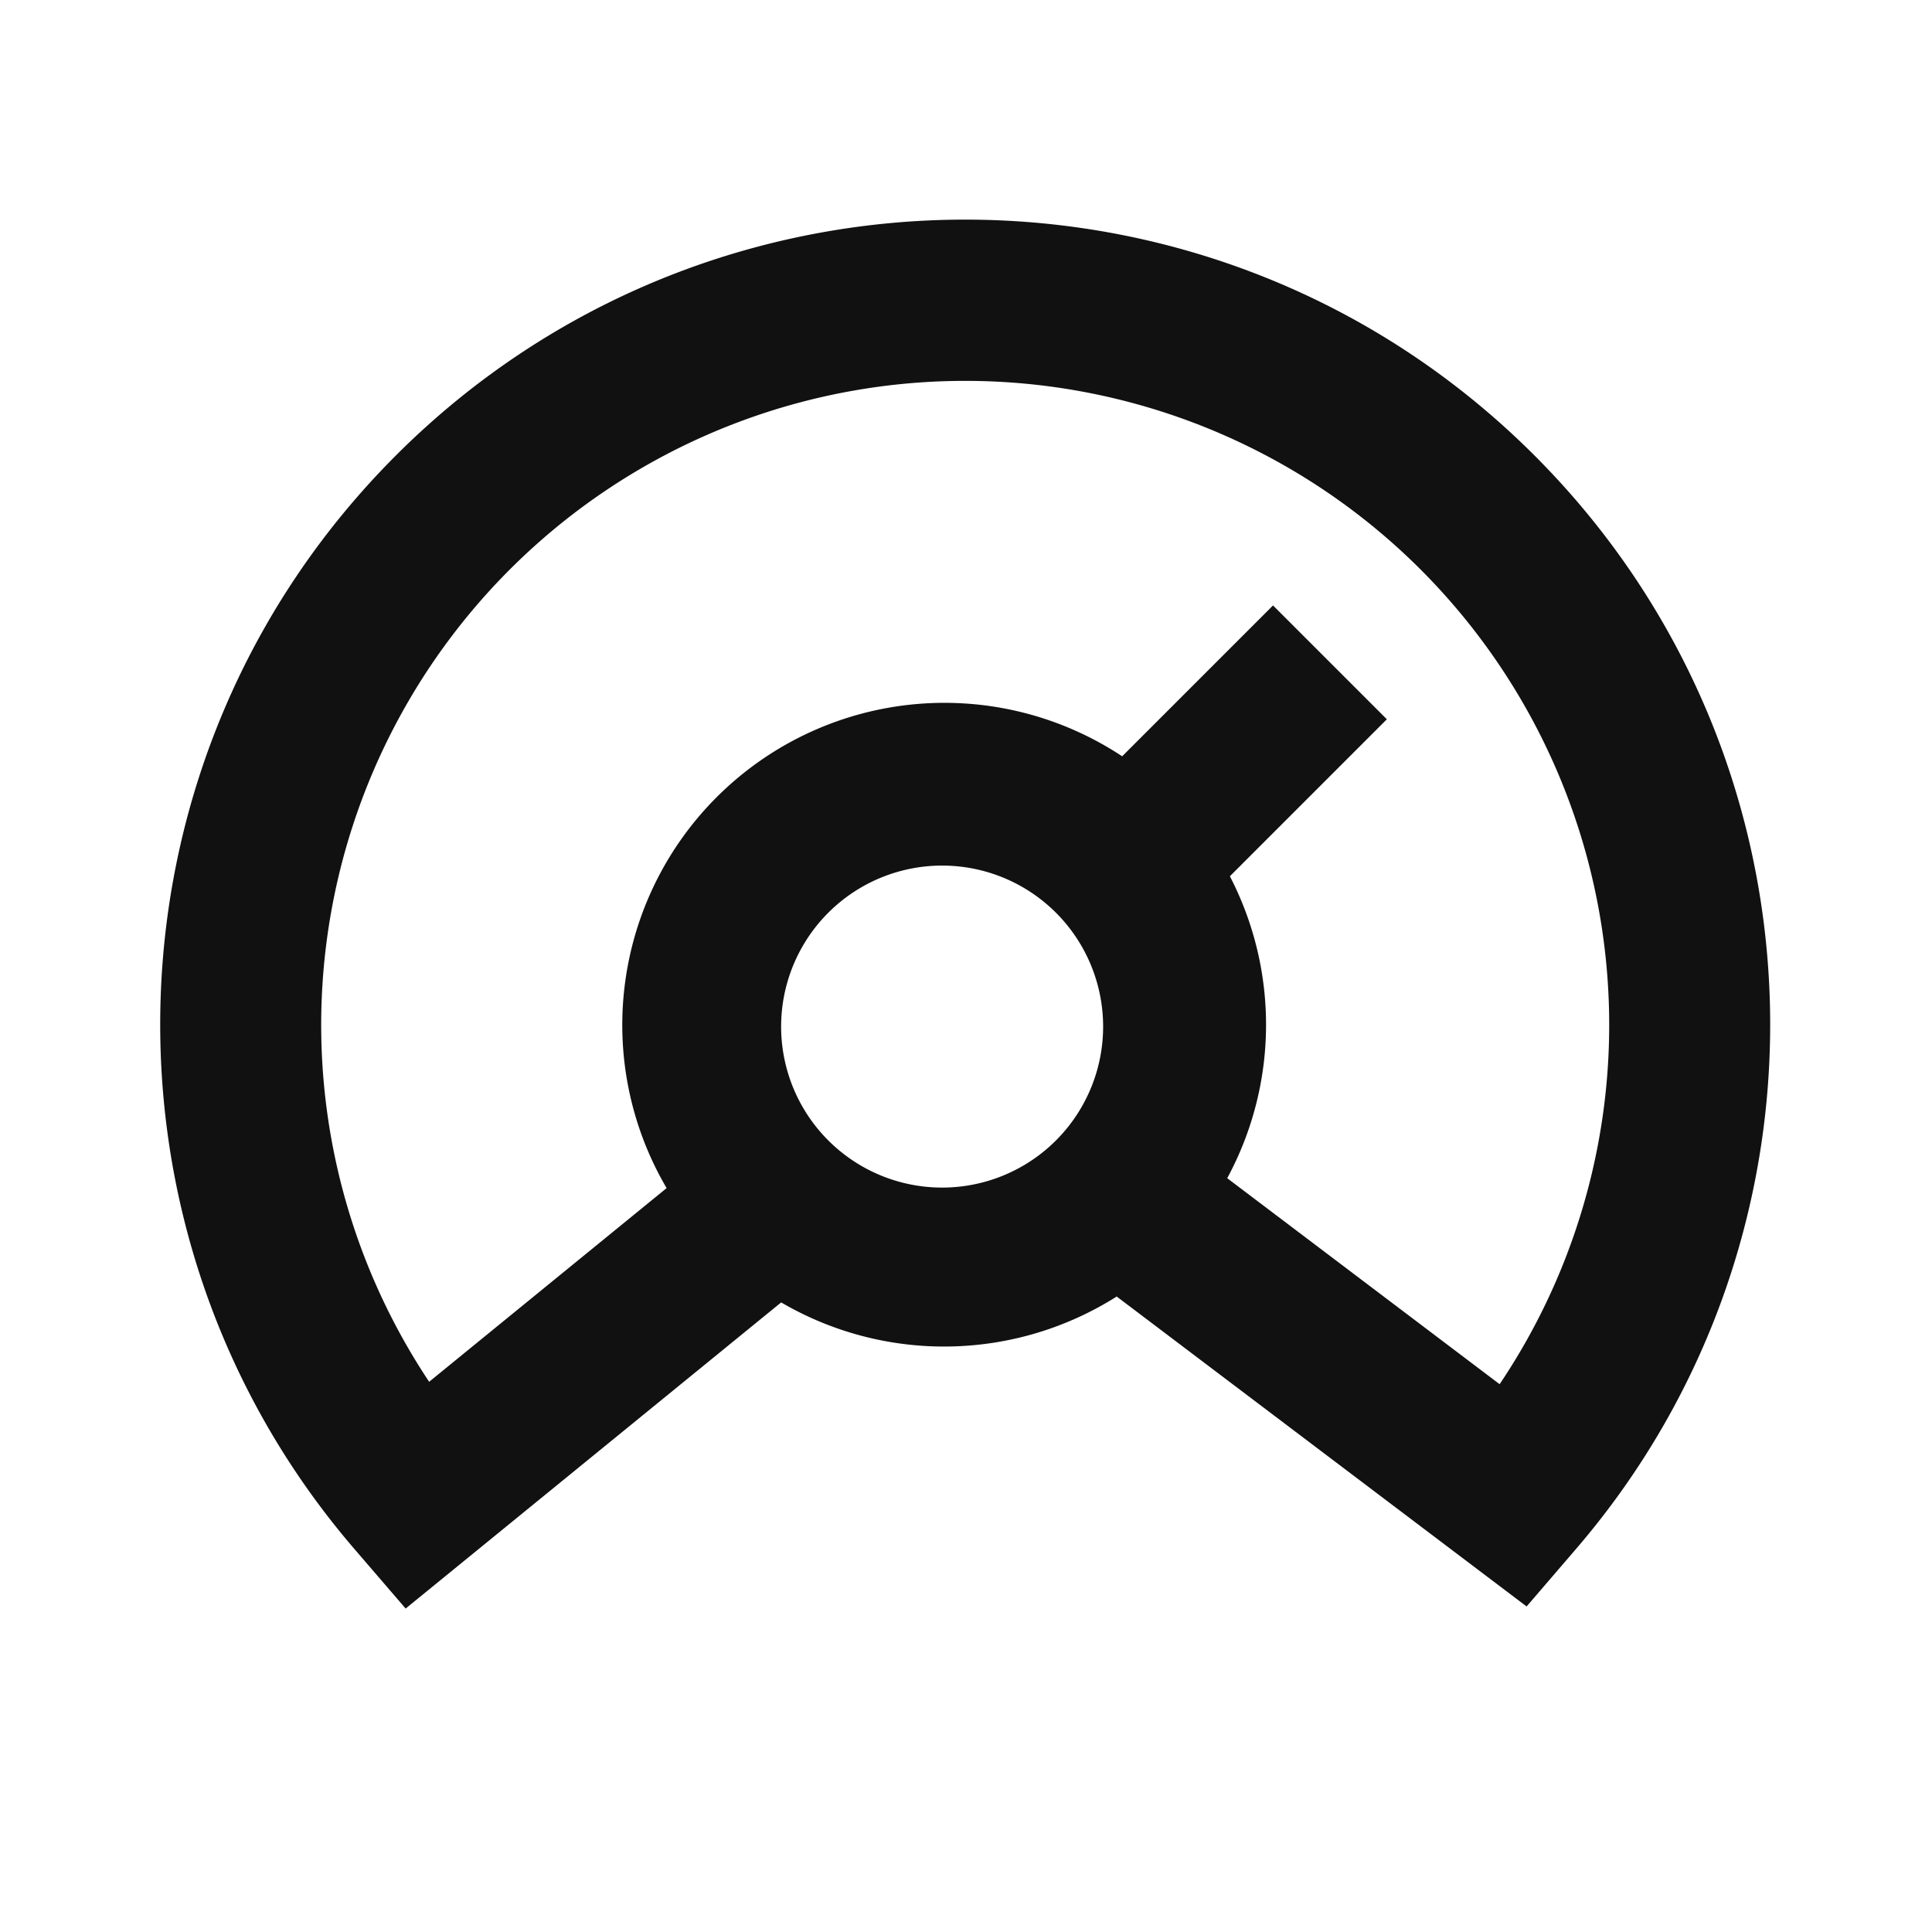 <svg xmlns="http://www.w3.org/2000/svg" width="24" height="24" fill="none"><path fill="#111" d="m18.964 19.956-5.092-3.85a4.01 4.01 0 0 1-4.168.073l-4.665 3.803-.635-.738c-3.382-3.93-3.21-9.862.515-13.587 3.905-3.905 10.237-3.905 14.142 0 3.725 3.725 3.897 9.657.515 13.587zm-.335-2.761a8 8 0 1 0-13.298-.03l2.95-2.406a4.002 4.002 0 0 1 5.659-5.364l1.874-1.874 1.414 1.414-1.95 1.95a4.01 4.01 0 0 1-.033 3.751zm-8.315-5.881a2 2 0 1 0 2.828 2.828 2 2 0 0 0-2.828-2.828"/></svg>